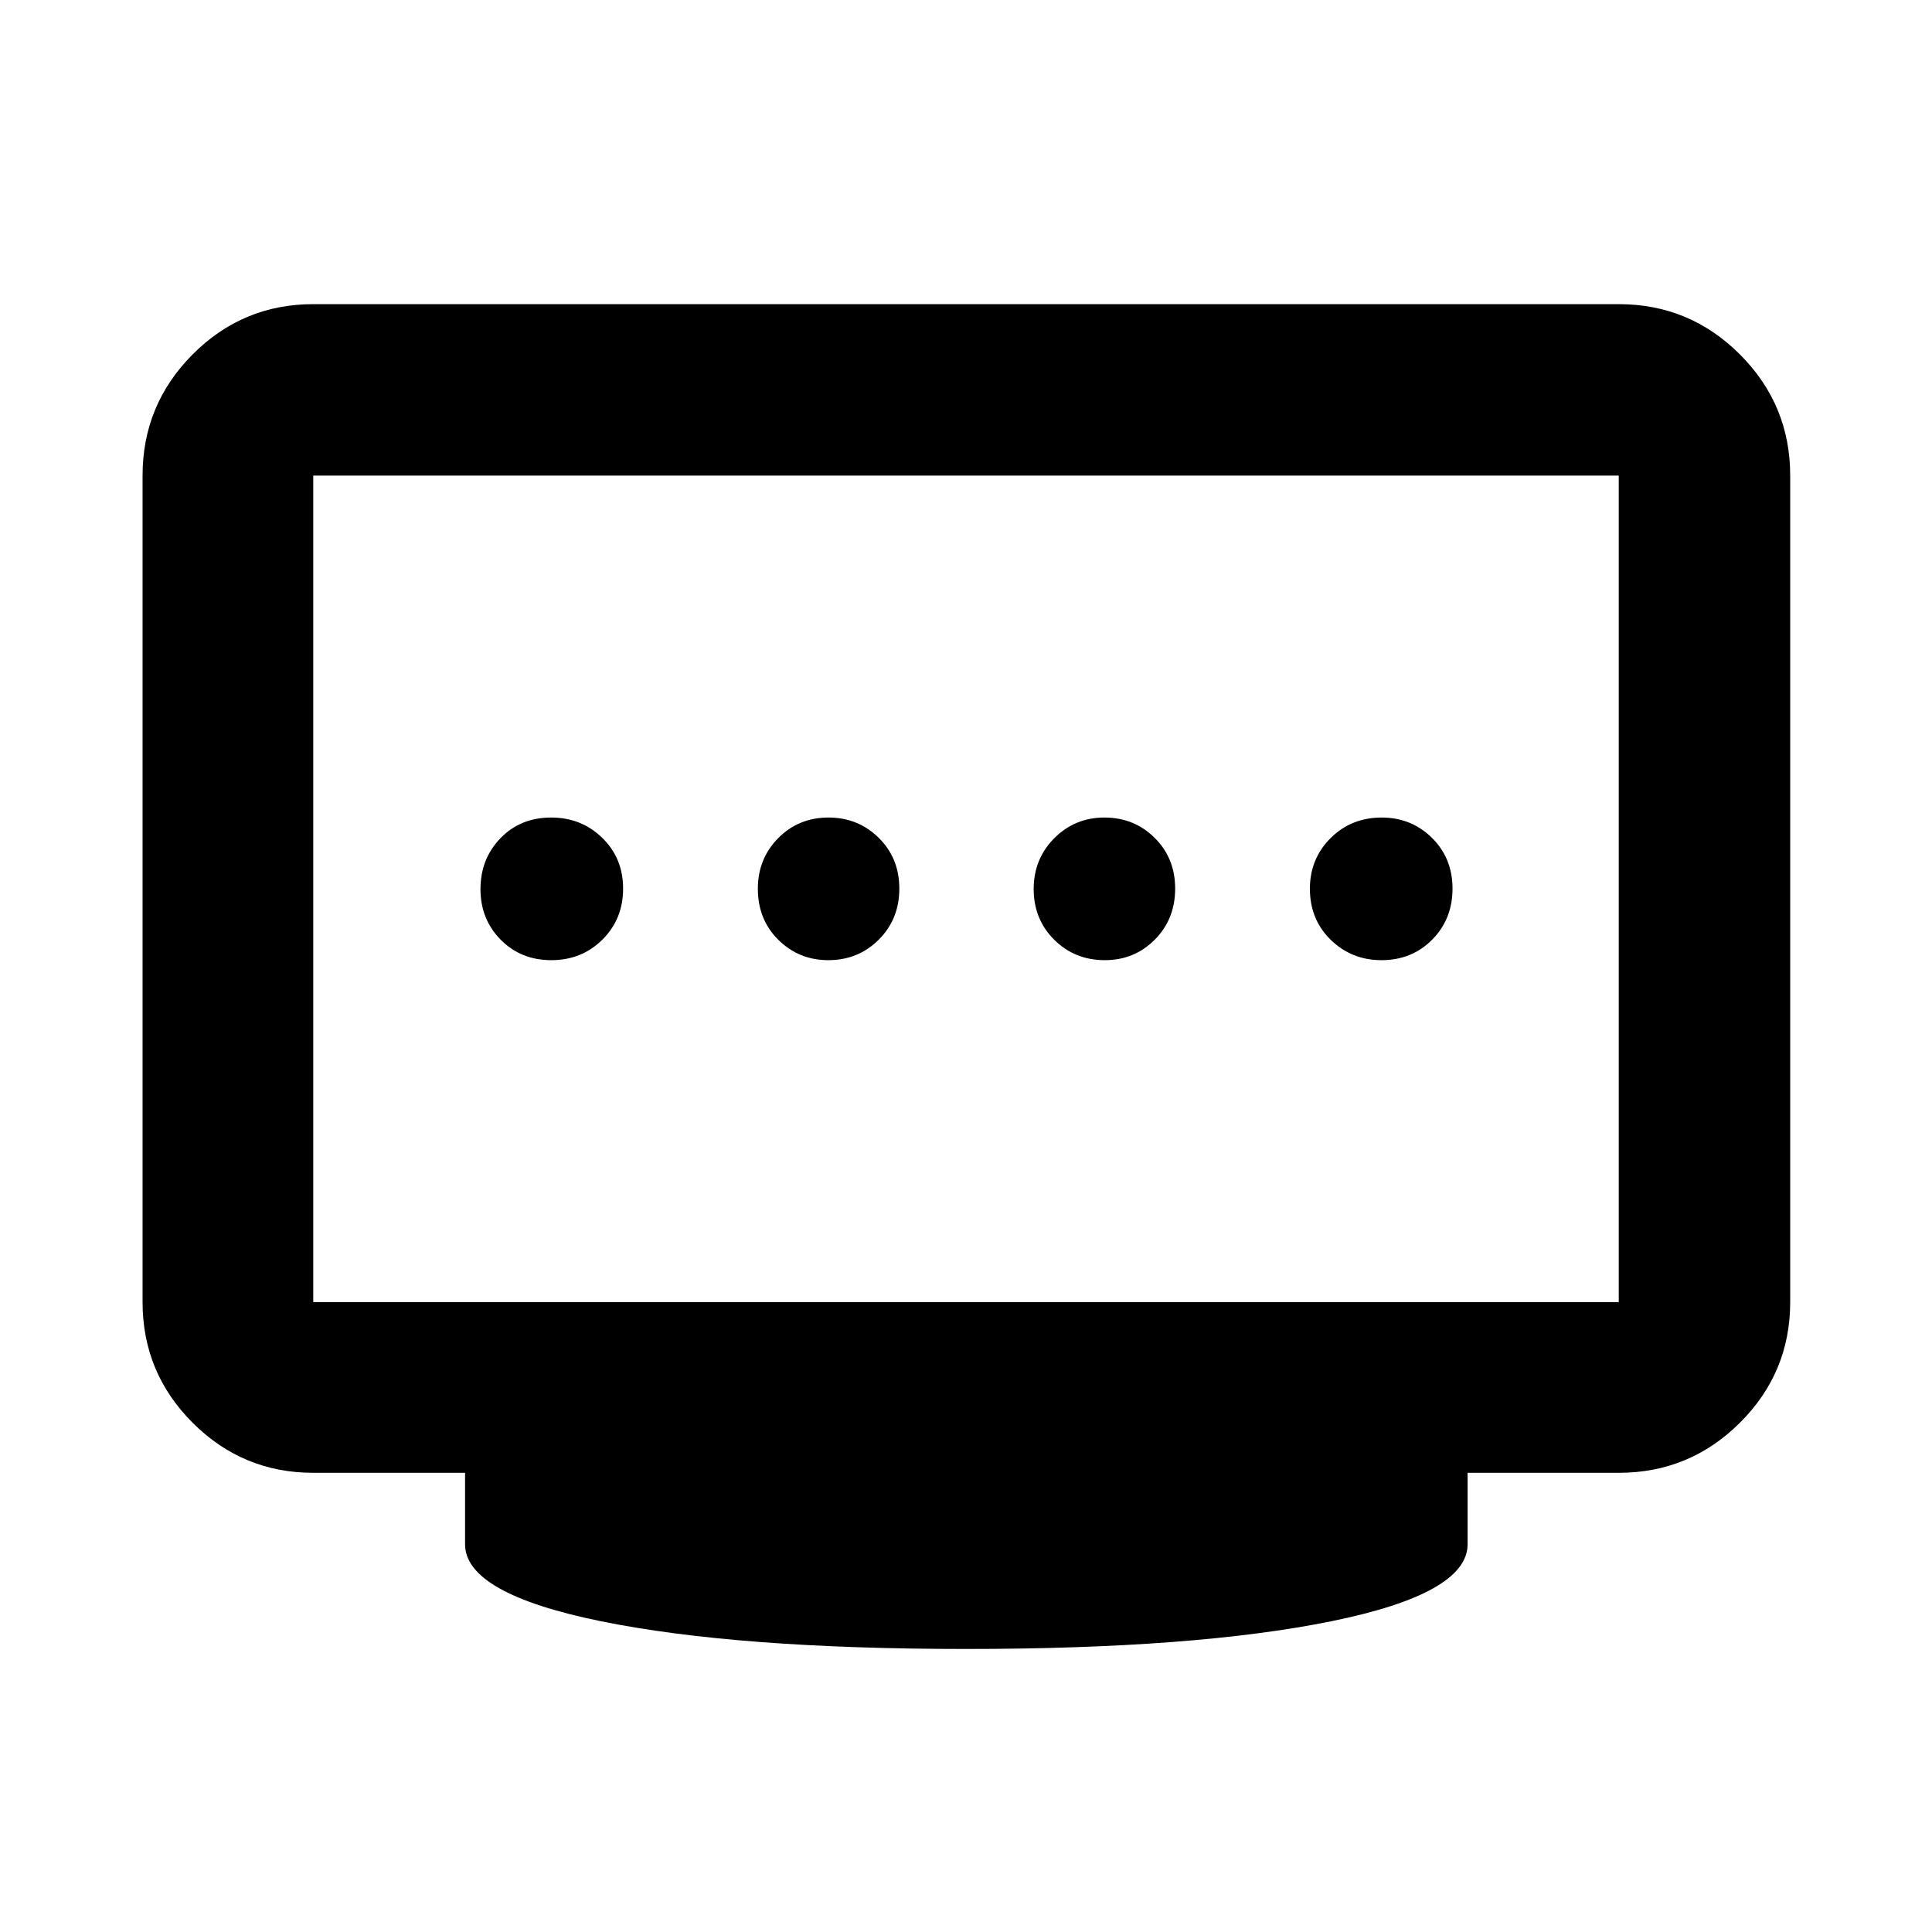 <svg xmlns="http://www.w3.org/2000/svg" height="40" viewBox="0 -960 960 960" width="40"><path d="M411.56-482.9q14.9 0 25.11-10.21 10.2-10.2 10.2-25.34t-10.23-25.23q-10.23-10.09-24.97-10.09-14.87 0-24.99 10.23-10.11 10.24-10.11 25.16 0 15.3 10.2 25.39 10.21 10.09 24.79 10.09Zm-137.62 0q15.12 0 25.4-10.21 10.28-10.2 10.28-25.34t-10.37-25.23q-10.37-10.09-25.35-10.09-15.31 0-25.23 10.28t-9.92 25.27q0 15 10.04 25.16t25.15 10.16Zm275.04 0q14.72 0 24.84-10.21 10.11-10.2 10.11-25.34t-10.19-25.23q-10.2-10.09-24.93-10.09t-24.95 10.28q-10.23 10.28-10.23 25.27 0 15 10.19 25.16t25.16 10.16Zm137.46 0q15.13 0 25.22-10.21 10.09-10.2 10.09-25.34t-10.23-25.23q-10.23-10.09-24.96-10.09-15.12 0-25.4 10.23-10.28 10.24-10.28 25.16 0 15.3 10.37 25.39t25.19 10.09ZM155.65-312.99h648.7v-410.69h-648.7v410.69ZM480-140.64q-113.69 0-181.3-13.76-67.61-13.77-67.61-38.27v-35.5h-75.44q-35.06 0-59.94-24.88-24.87-24.87-24.87-59.94v-410.69q0-35.22 24.87-60.21 24.88-24.98 59.94-24.98h648.7q35.22 0 60.2 24.98 24.99 24.99 24.99 60.21v410.69q0 35.07-24.99 59.94-24.98 24.88-60.2 24.88h-75.11v35.5q0 24.5-67.78 38.27-67.77 13.76-181.46 13.76Zm0-377.86Z"/></svg>